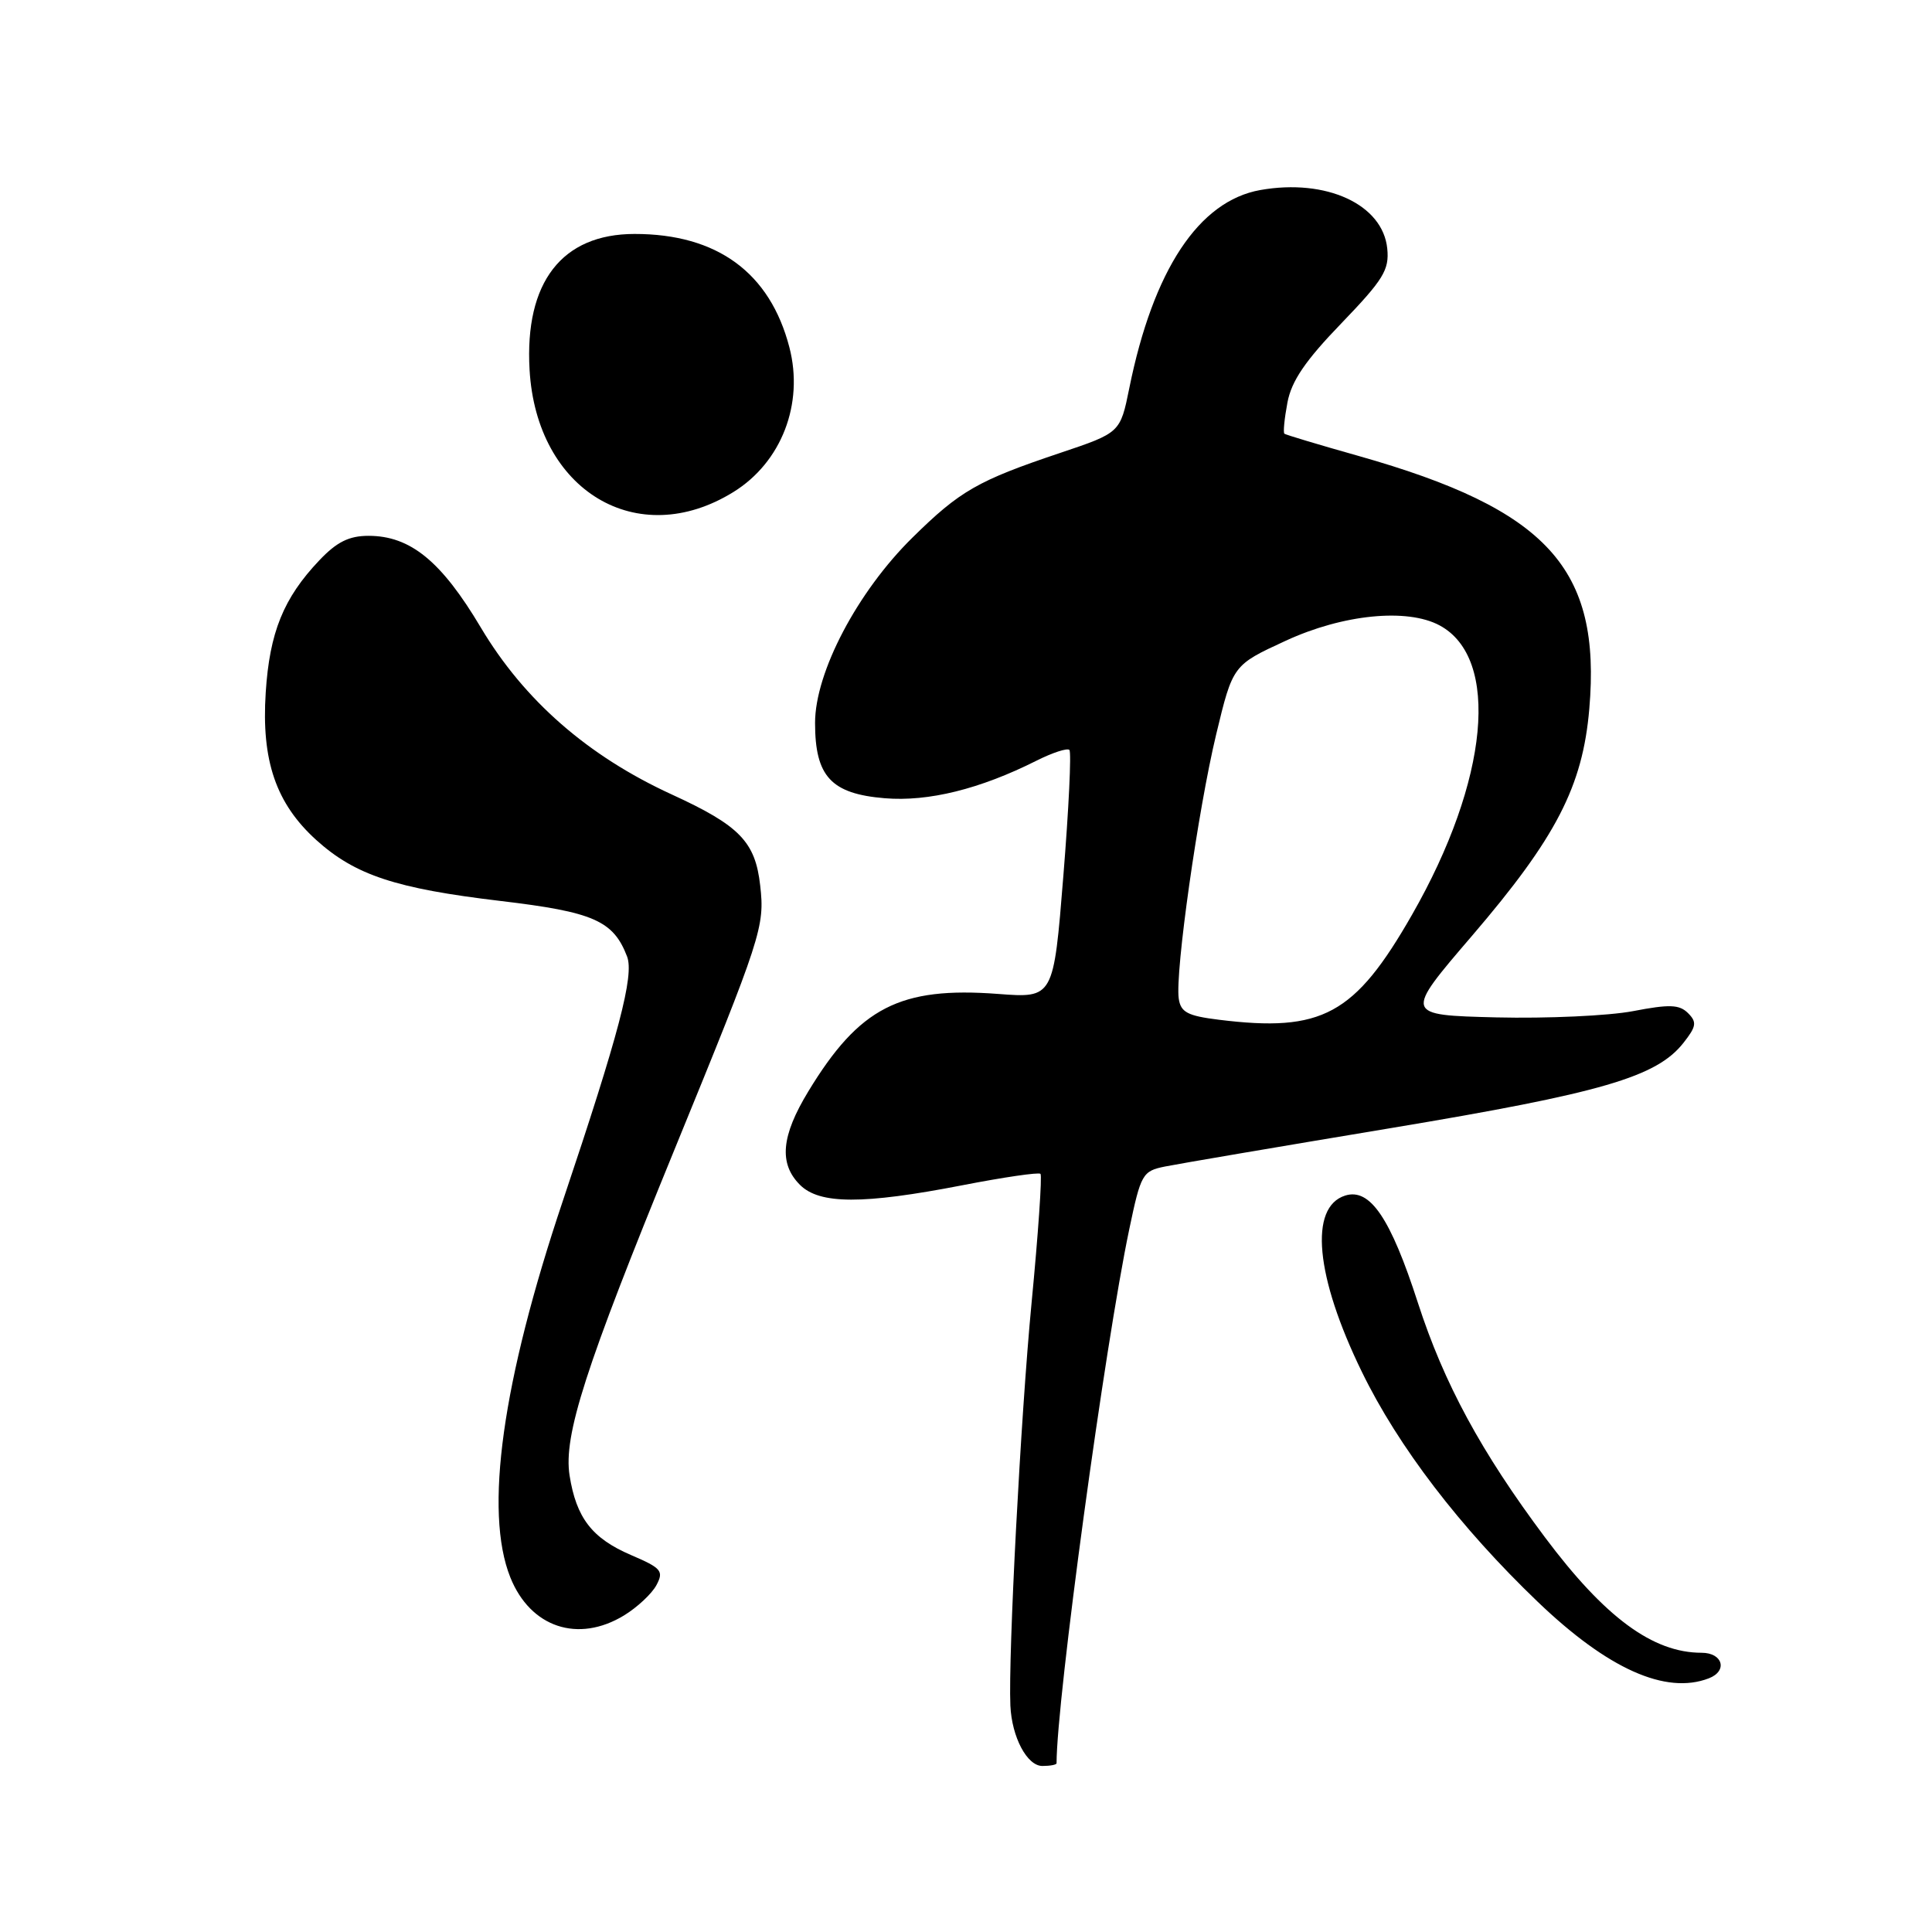 <?xml version="1.0" encoding="UTF-8" standalone="no"?>
<!DOCTYPE svg PUBLIC "-//W3C//DTD SVG 1.1//EN" "http://www.w3.org/Graphics/SVG/1.1/DTD/svg11.dtd" >
<svg xmlns="http://www.w3.org/2000/svg" xmlns:xlink="http://www.w3.org/1999/xlink" version="1.1" viewBox="0 0 256 256">
 <g >
 <path fill="currentColor"
d=" M 140.00 233.64 C 140.00 225.26 146.40 178.25 149.64 162.85 C 151.17 155.55 151.39 155.17 154.37 154.57 C 156.09 154.22 169.56 151.93 184.29 149.48 C 212.26 144.82 219.51 142.71 223.07 138.18 C 224.78 136.01 224.87 135.44 223.67 134.24 C 222.52 133.10 221.22 133.05 216.39 133.98 C 213.15 134.60 205.00 134.97 198.27 134.81 C 186.04 134.50 186.04 134.50 195.05 124.00 C 206.20 110.99 209.71 104.20 210.59 93.93 C 212.19 75.31 205.07 67.51 180.00 60.41 C 174.78 58.94 170.36 57.61 170.19 57.47 C 170.01 57.32 170.19 55.47 170.59 53.35 C 171.12 50.49 172.96 47.79 177.73 42.85 C 183.30 37.06 184.10 35.77 183.82 32.95 C 183.24 27.09 175.75 23.63 167.00 25.18 C 158.85 26.63 152.81 35.76 149.64 51.42 C 148.44 57.34 148.44 57.34 140.46 60.02 C 129.56 63.68 127.20 65.03 120.91 71.23 C 113.61 78.41 108.00 89.08 108.00 95.79 C 108.00 102.88 110.12 105.18 117.23 105.77 C 123.02 106.25 129.85 104.56 137.35 100.79 C 139.46 99.73 141.42 99.09 141.70 99.37 C 141.98 99.64 141.62 107.16 140.90 116.06 C 139.60 132.26 139.60 132.26 132.24 131.70 C 119.25 130.72 113.87 133.48 107.11 144.61 C 103.51 150.53 103.18 154.18 106.00 157.00 C 108.59 159.59 114.33 159.61 127.48 157.06 C 132.97 155.99 137.64 155.31 137.87 155.54 C 138.10 155.77 137.57 163.50 136.68 172.73 C 135.25 187.67 133.59 219.35 133.88 226.00 C 134.07 230.18 136.09 234.00 138.12 234.00 C 139.15 234.00 140.00 233.84 140.00 233.64 Z  M 226.42 222.39 C 228.96 221.42 228.29 219.00 225.47 219.00 C 219.01 219.00 212.67 214.33 204.72 203.71 C 196.26 192.40 191.34 183.32 187.88 172.63 C 184.25 161.39 181.53 157.38 178.24 158.42 C 173.43 159.95 174.29 169.14 180.45 181.77 C 185.27 191.68 193.46 202.38 203.77 212.26 C 213.05 221.15 220.72 224.58 226.42 222.39 Z  M 82.69 214.05 C 84.44 212.98 86.37 211.18 86.98 210.04 C 87.98 208.17 87.65 207.78 83.61 206.05 C 78.44 203.83 76.36 201.13 75.47 195.50 C 74.65 190.21 77.52 181.28 89.39 152.28 C 100.93 124.07 101.35 122.79 100.73 117.34 C 100.08 111.53 98.01 109.40 89.01 105.27 C 77.87 100.16 69.45 92.79 63.71 83.15 C 58.48 74.35 54.37 71.00 48.83 71.00 C 46.25 71.00 44.62 71.81 42.31 74.25 C 37.57 79.24 35.72 83.79 35.21 91.76 C 34.62 100.79 36.57 106.47 41.90 111.30 C 47.06 115.96 52.42 117.73 66.30 119.38 C 78.64 120.84 81.27 121.99 83.09 126.74 C 84.05 129.25 82.02 136.97 74.59 159.09 C 66.54 183.04 64.13 200.29 67.62 209.01 C 70.28 215.65 76.60 217.76 82.69 214.05 Z  M 97.19 65.19 C 103.55 61.25 106.54 53.51 104.60 46.03 C 102.03 36.12 95.02 30.99 84.07 31.00 C 74.45 31.01 69.51 37.40 70.17 48.98 C 71.08 65.04 84.47 73.07 97.19 65.19 Z  M 161.50 135.12 C 157.36 134.61 156.45 134.13 156.19 132.32 C 155.69 128.84 158.74 107.35 161.15 97.31 C 163.36 88.13 163.36 88.13 170.37 84.90 C 177.95 81.40 186.44 80.56 190.74 82.86 C 198.83 87.19 197.29 103.41 187.10 121.21 C 179.51 134.48 175.20 136.82 161.50 135.12 Z "/>
</g>
</svg>
